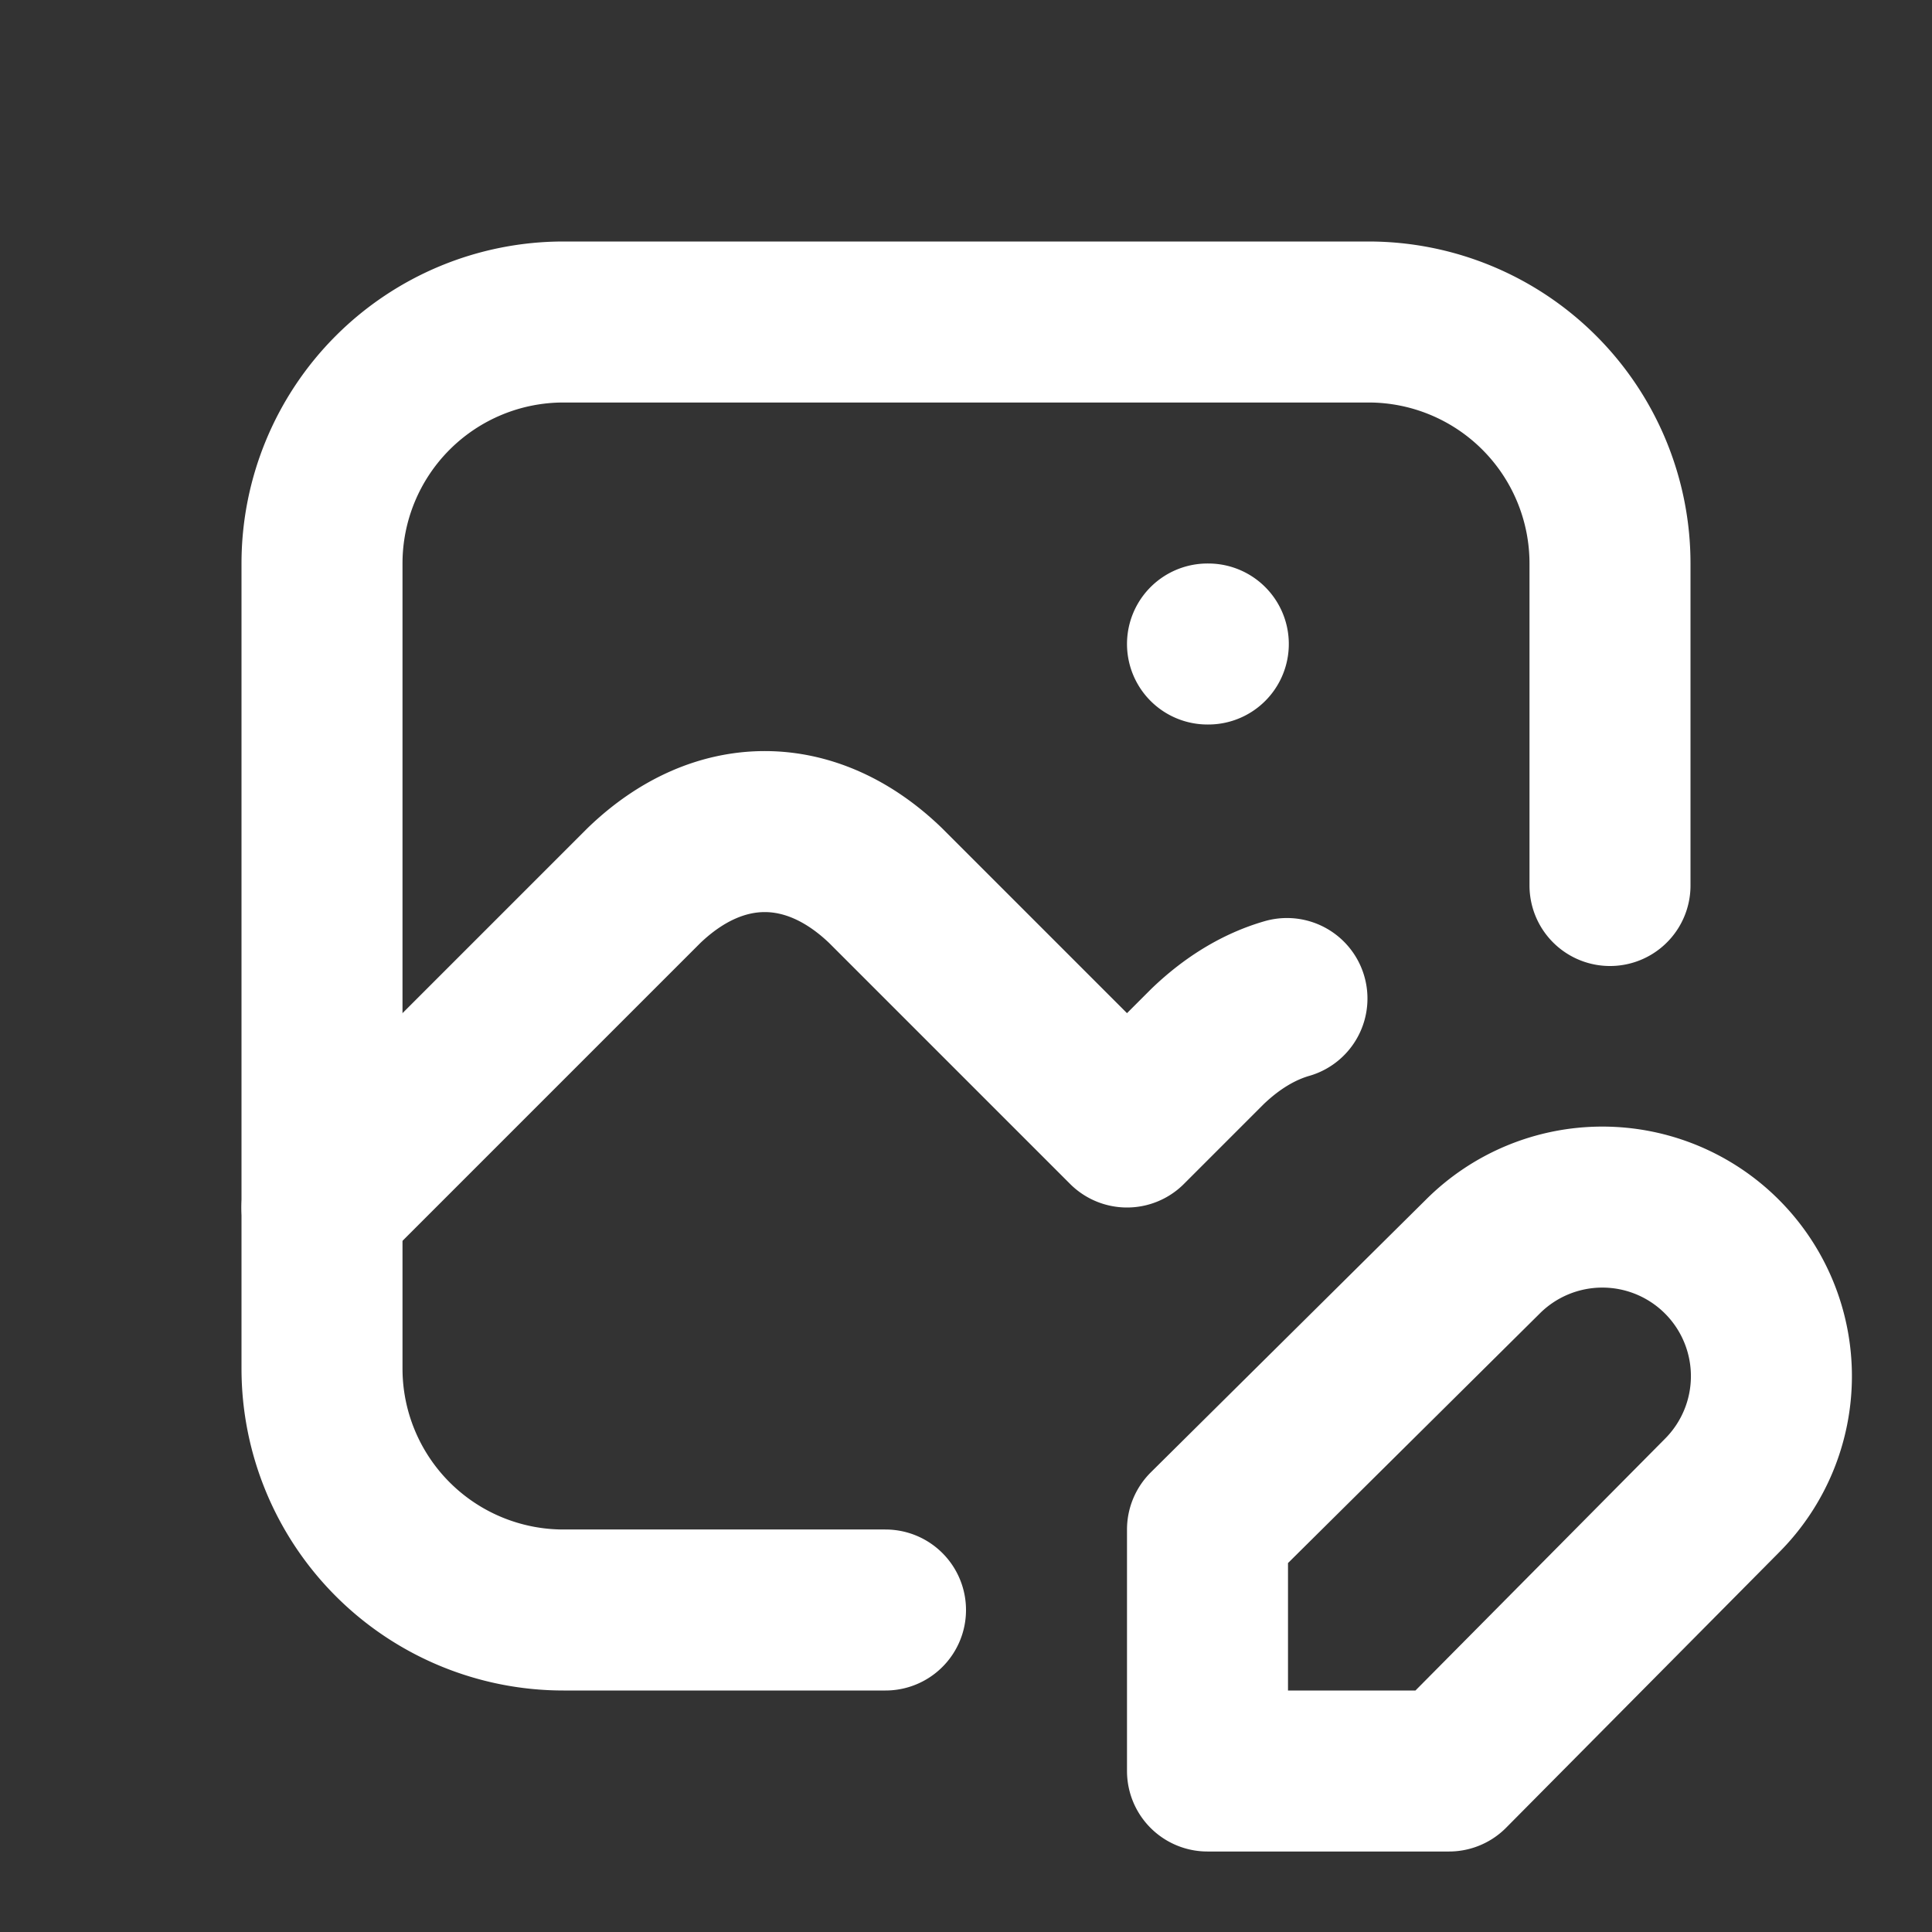<svg xmlns="http://www.w3.org/2000/svg" width="26" height="26" viewBox="0 0 24 24"><rect x="0" y="0" width="24" height="24" fill="#333333" stroke="none"/><g fill="none" stroke="white" stroke-linecap="round" stroke-linejoin="round" stroke-width="2"><path d="M15 8h.01M11 20H7a3 3 0 0 1-3-3V7a3 3 0 0 1 3-3h10a3 3 0 0 1 3 3v4"/><path d="m4 15l4-4c.928-.893 2.072-.893 3 0l3 3m0 0l1-1c.31-.298.644-.497.987-.596m2.433 3.206a2.1 2.1 0 0 1 2.97 2.97L18 22h-3v-3l3.42-3.39z"/></g></svg>
